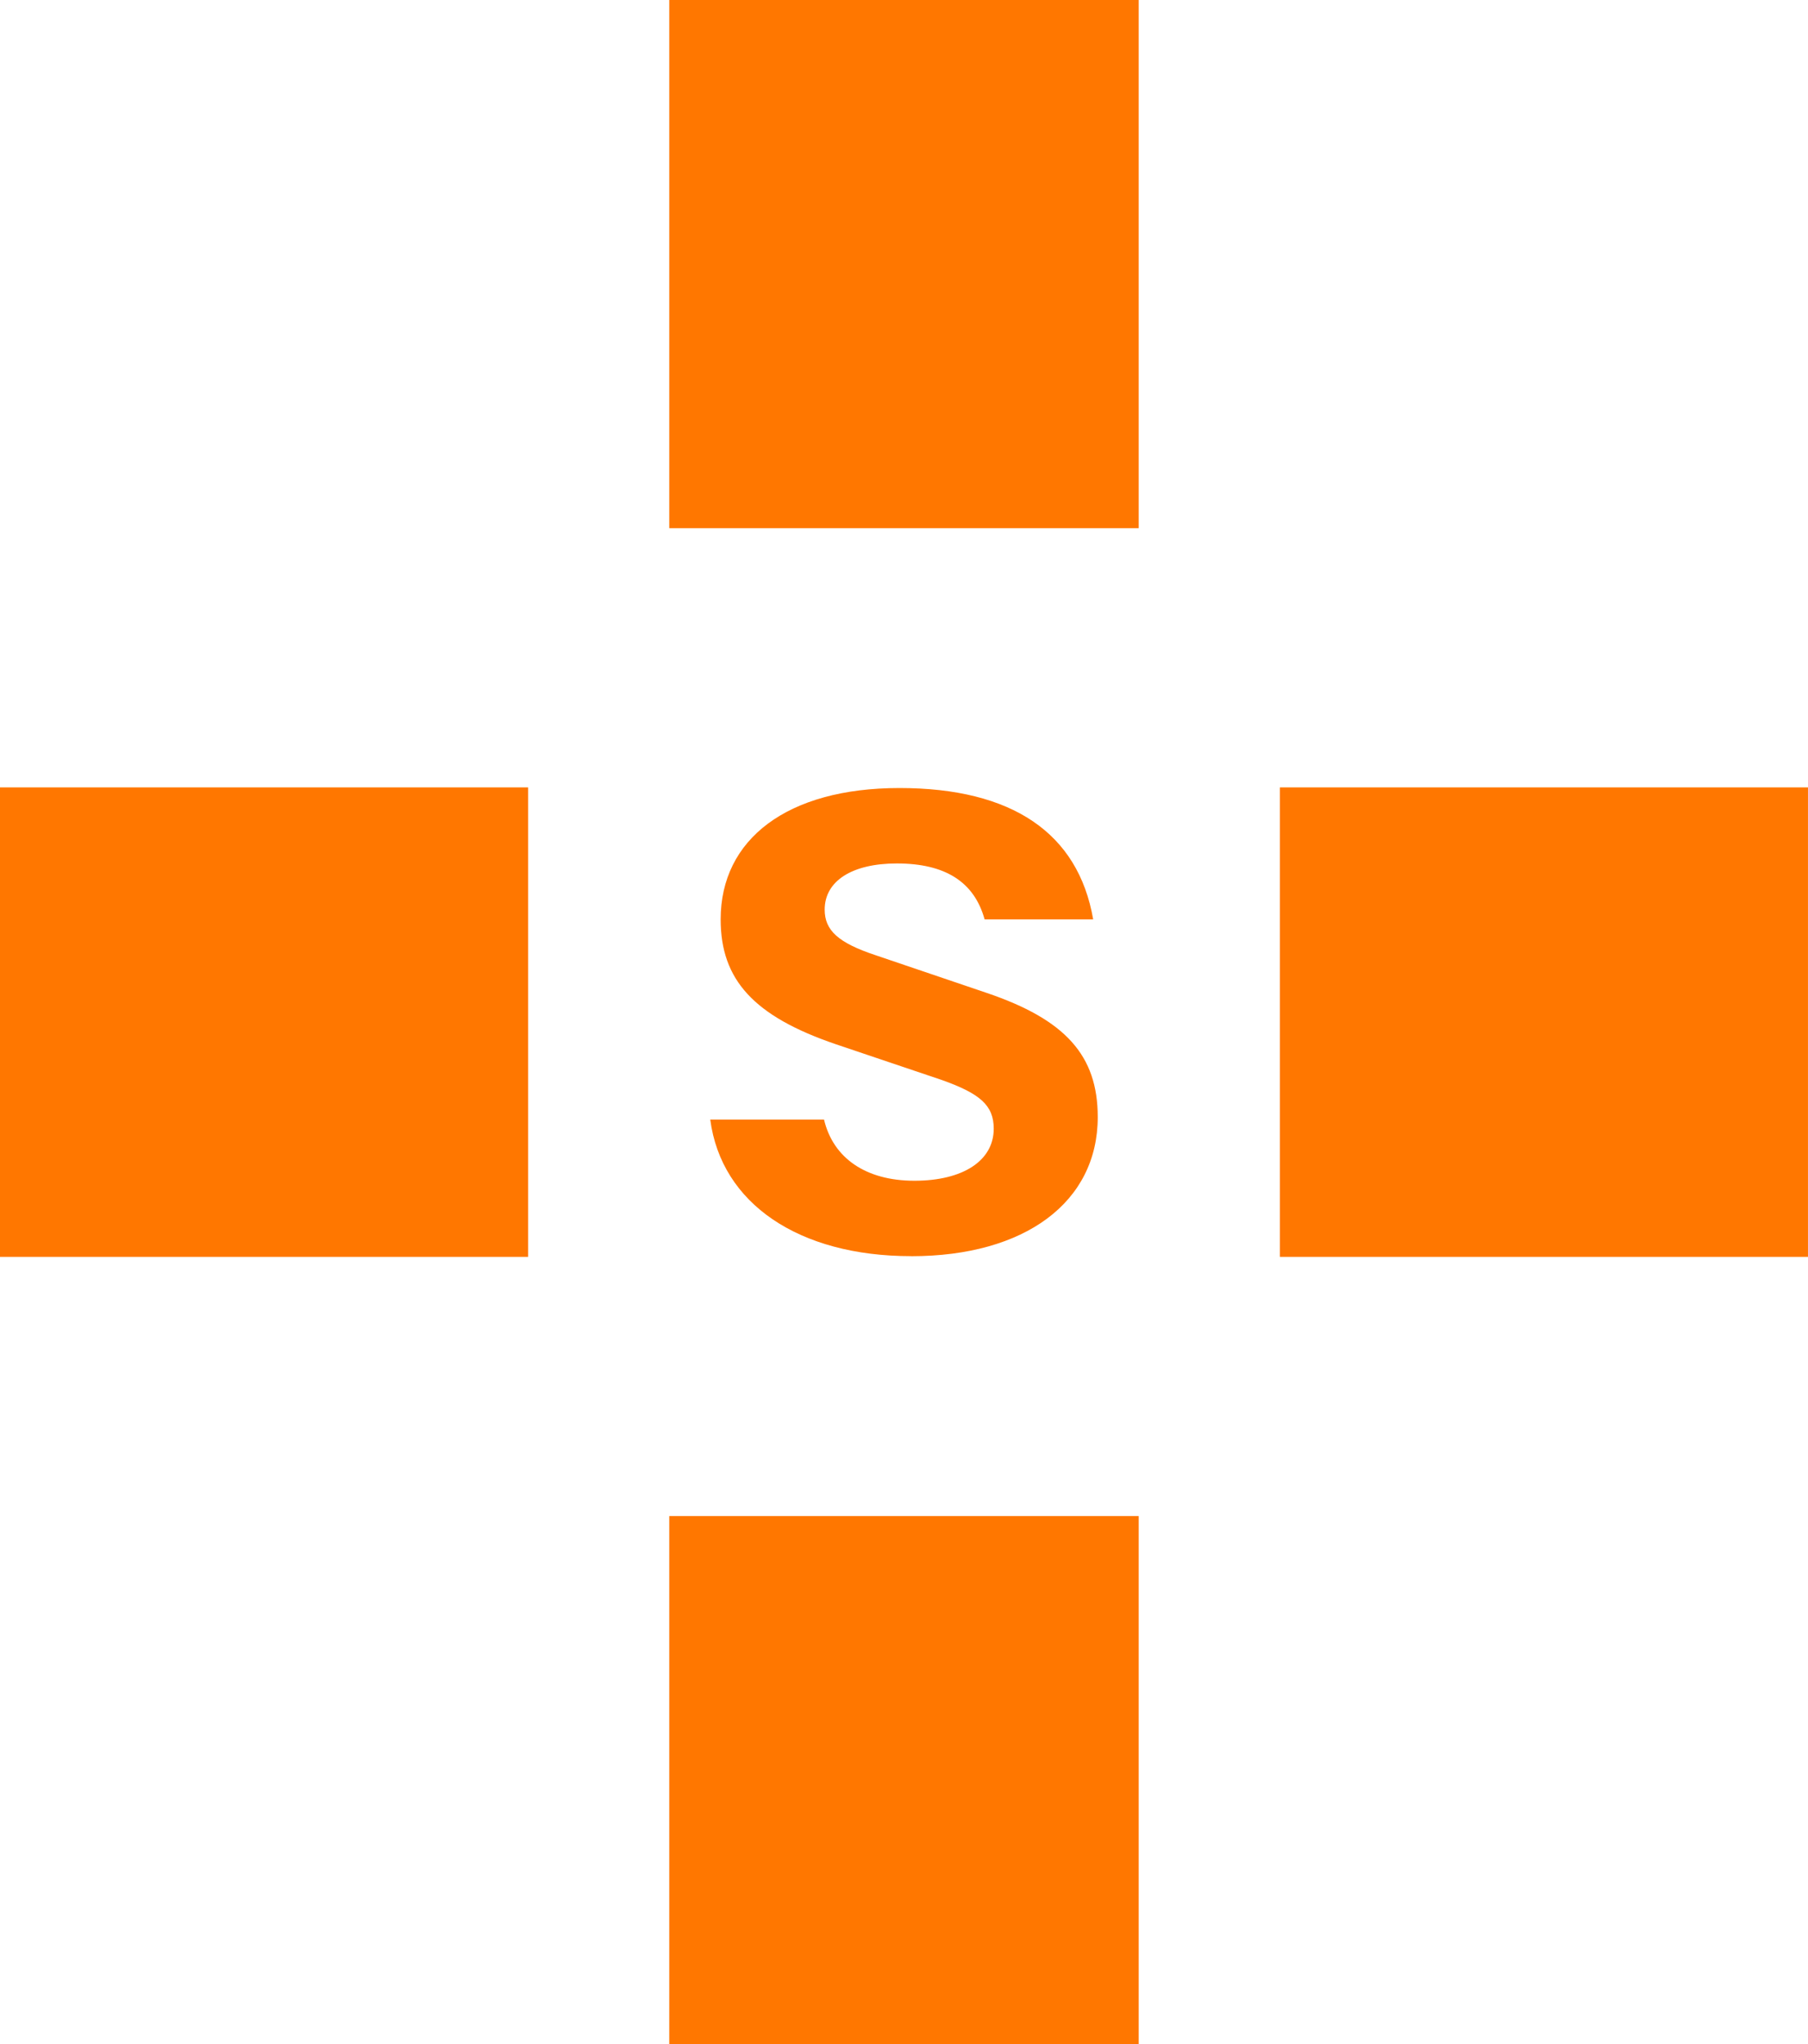 <?xml version="1.0" encoding="UTF-8"?>
<svg id="Livello_2" data-name="Livello 2" xmlns="http://www.w3.org/2000/svg" viewBox="0 0 651.97 737.08">
  <defs>
    <style>
      .cls-1 {
        fill: #f70;
        stroke-width: 0px;
      }
    </style>
  </defs>
  <g id="Layer_1" data-name="Layer 1">
    <g>
      <rect class="cls-1" x="241.34" width="169.28" height="190.45"/>
      <rect class="cls-1" x="241.34" y="546.64" width="169.28" height="190.45"/>
      <path class="cls-1" d="m328.56,452.94c41.03,0,67.29-19.46,67.29-50.17,0-22.27-11.72-35.17-40.09-44.78l-40.09-13.6c-13.36-4.45-18.29-8.91-18.29-16.41,0-10.32,9.85-16.65,26.02-16.65,17.35,0,27.9,6.57,31.65,20.16h39.15c-5.39-31.18-29.3-47.36-69.86-47.36s-64.47,18.52-64.47,47.36c0,21.8,11.96,34.93,41.5,45.01l38.21,12.89c13.83,4.92,18.76,9.14,18.76,17.58,0,11.49-11.02,18.76-28.6,18.76s-29.31-8.21-32.59-22.04h-41.03c3.99,30.24,31.88,49.23,72.44,49.23"/>
      <rect class="cls-1" x="461.52" y="283.9" width="190.44" height="169.28"/>
      <rect class="cls-1" y="283.9" width="190.45" height="169.28"/>
    </g>
  </g>
</svg>